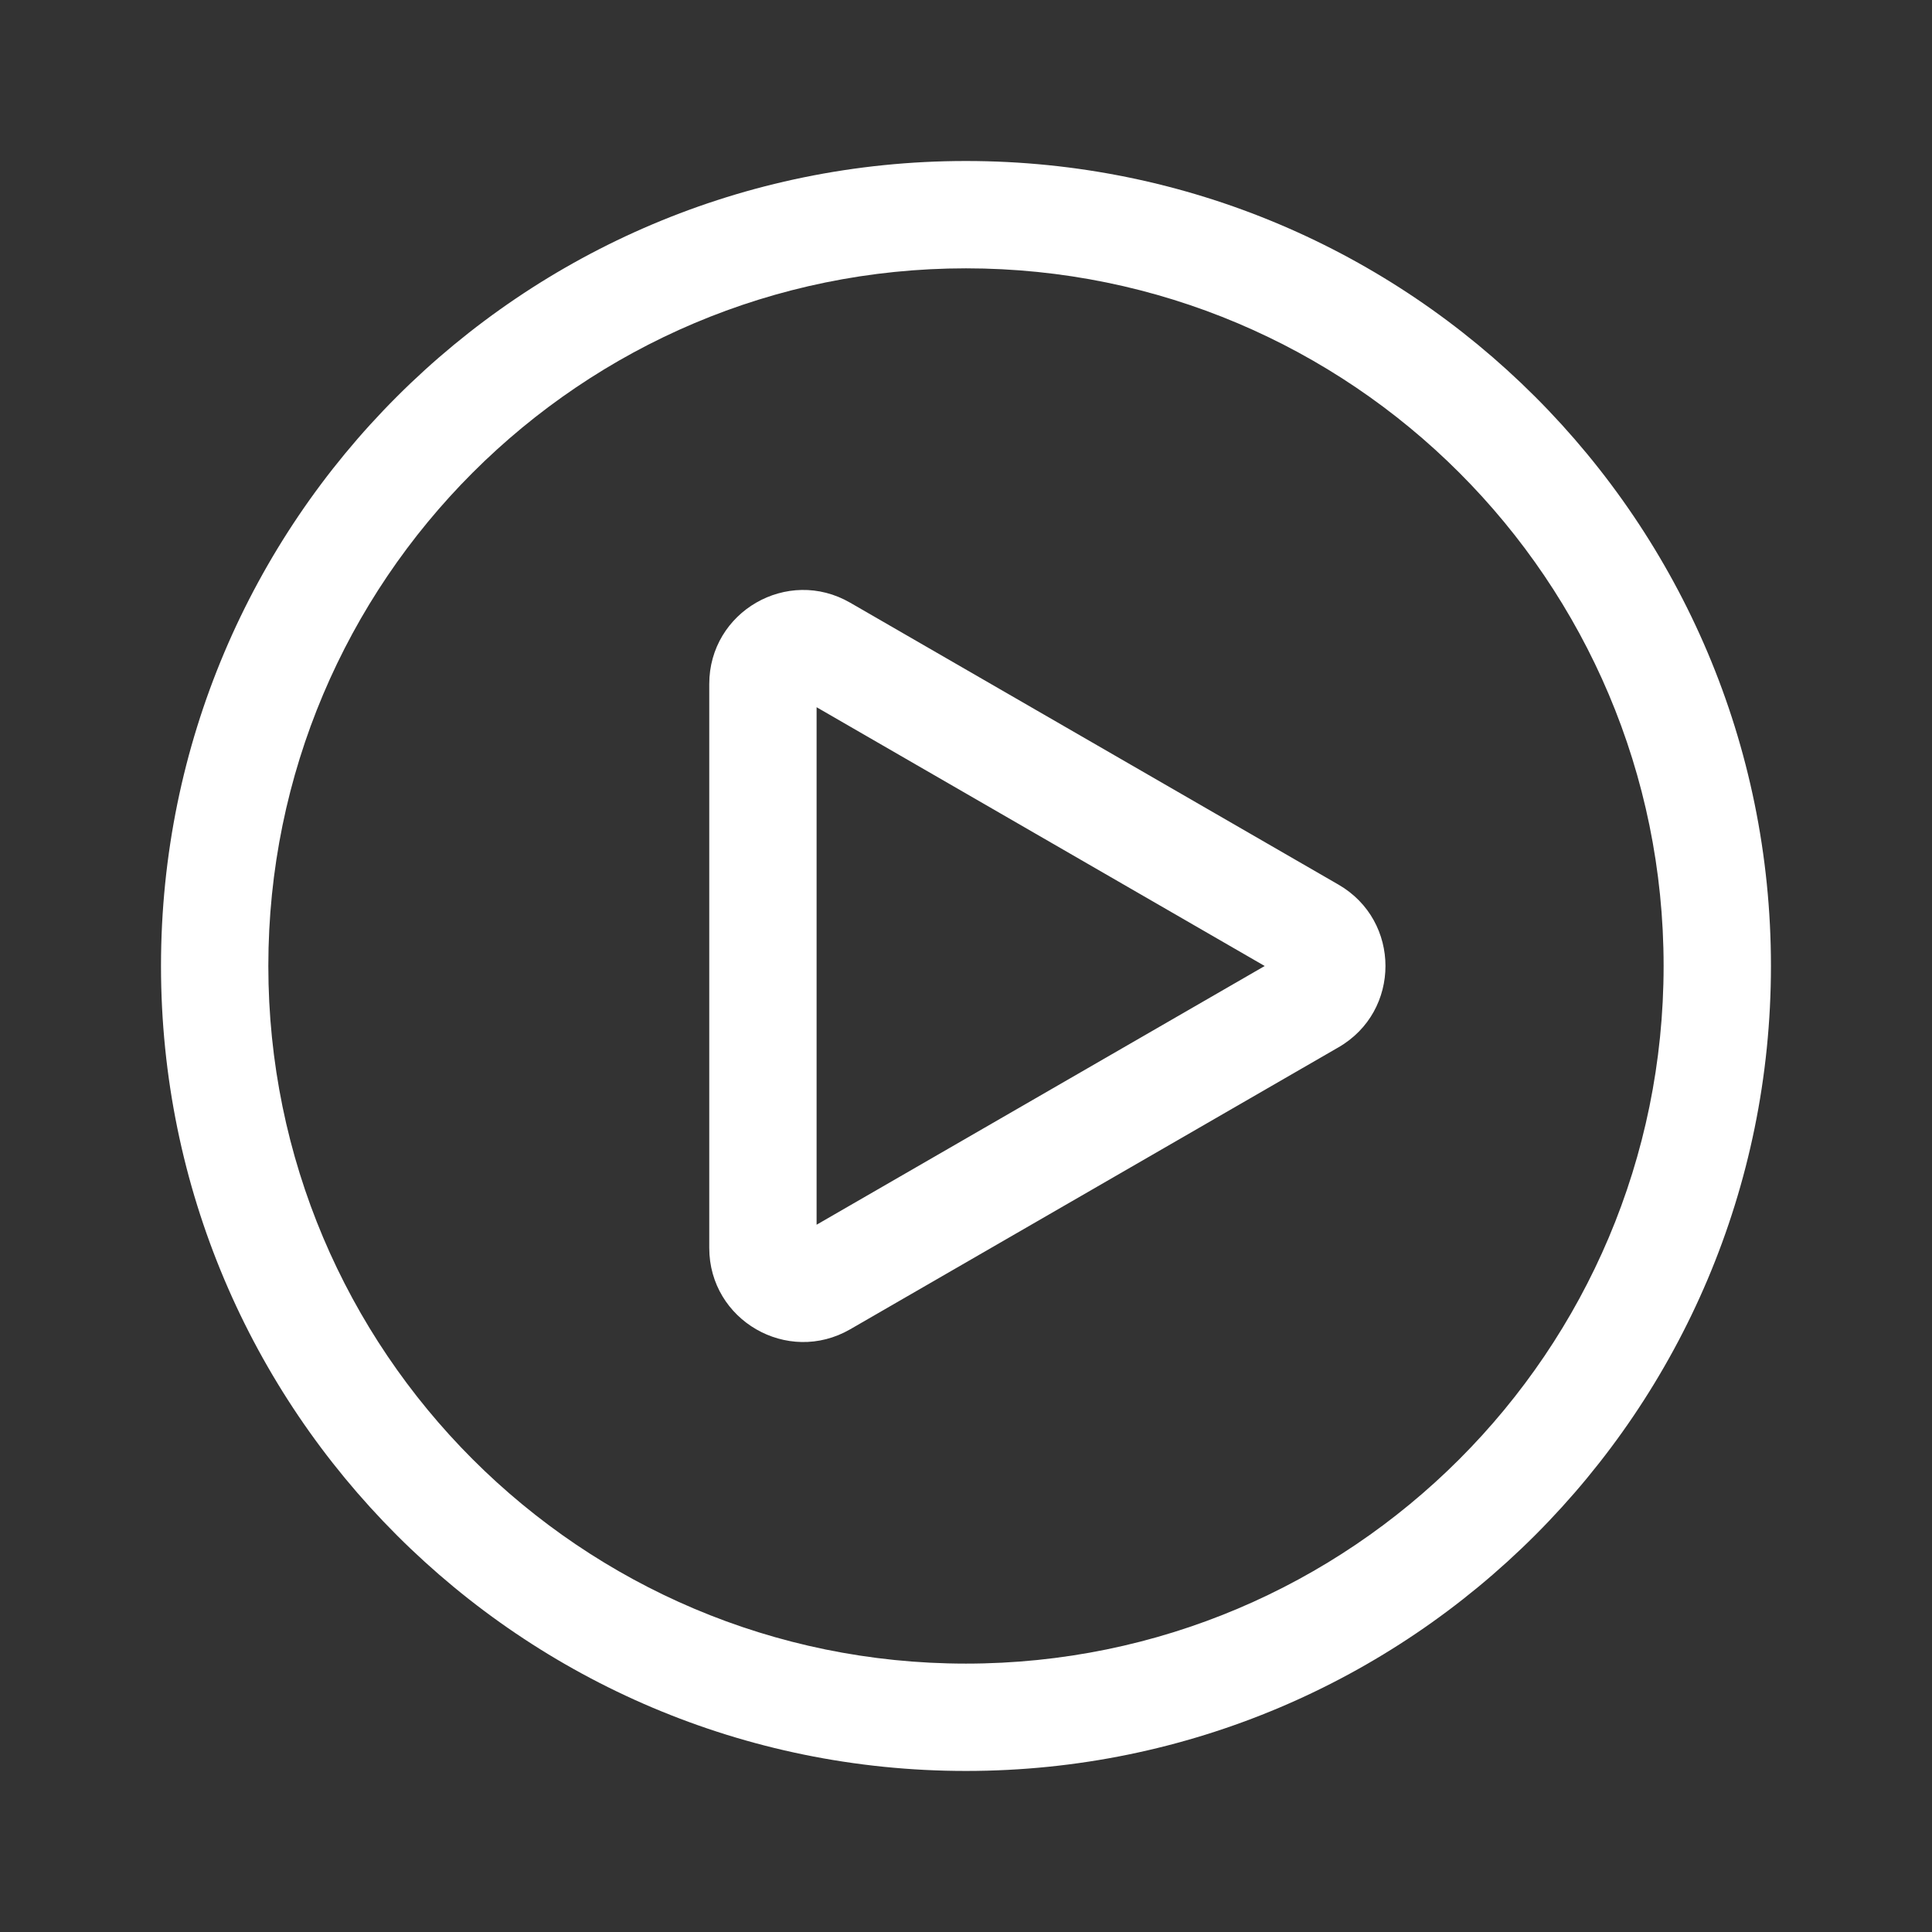 <svg width="36" height="36" viewBox="0 0 36 36" fill="none" xmlns="http://www.w3.org/2000/svg">
<rect x="0" y="0" width="36" height="36" fill="#333333" stroke="none"/>
<path fill-rule="evenodd" clip-rule="evenodd" d="M5 17.999C5 10.82 10.82 5 17.999 5C25.179 5 30.999 10.82 30.999 17.999C30.999 25.179 25.179 30.999 17.999 30.999C10.82 30.999 5 25.179 5 17.999ZM17.999 3C9.715 3 3 9.715 3 17.999C3 26.283 9.715 32.999 17.999 32.999C26.283 32.999 32.999 26.283 32.999 17.999C32.999 9.715 26.283 3 17.999 3ZM24.941 19.515C26.108 18.842 26.108 17.158 24.941 16.484L15.841 11.23C14.674 10.556 13.216 11.398 13.216 12.745L13.216 23.254C13.216 24.601 14.674 25.443 15.841 24.77L24.941 19.515ZM15.216 13.178L23.566 18L15.216 22.821L15.216 13.178Z" fill="white"/>
</svg>
